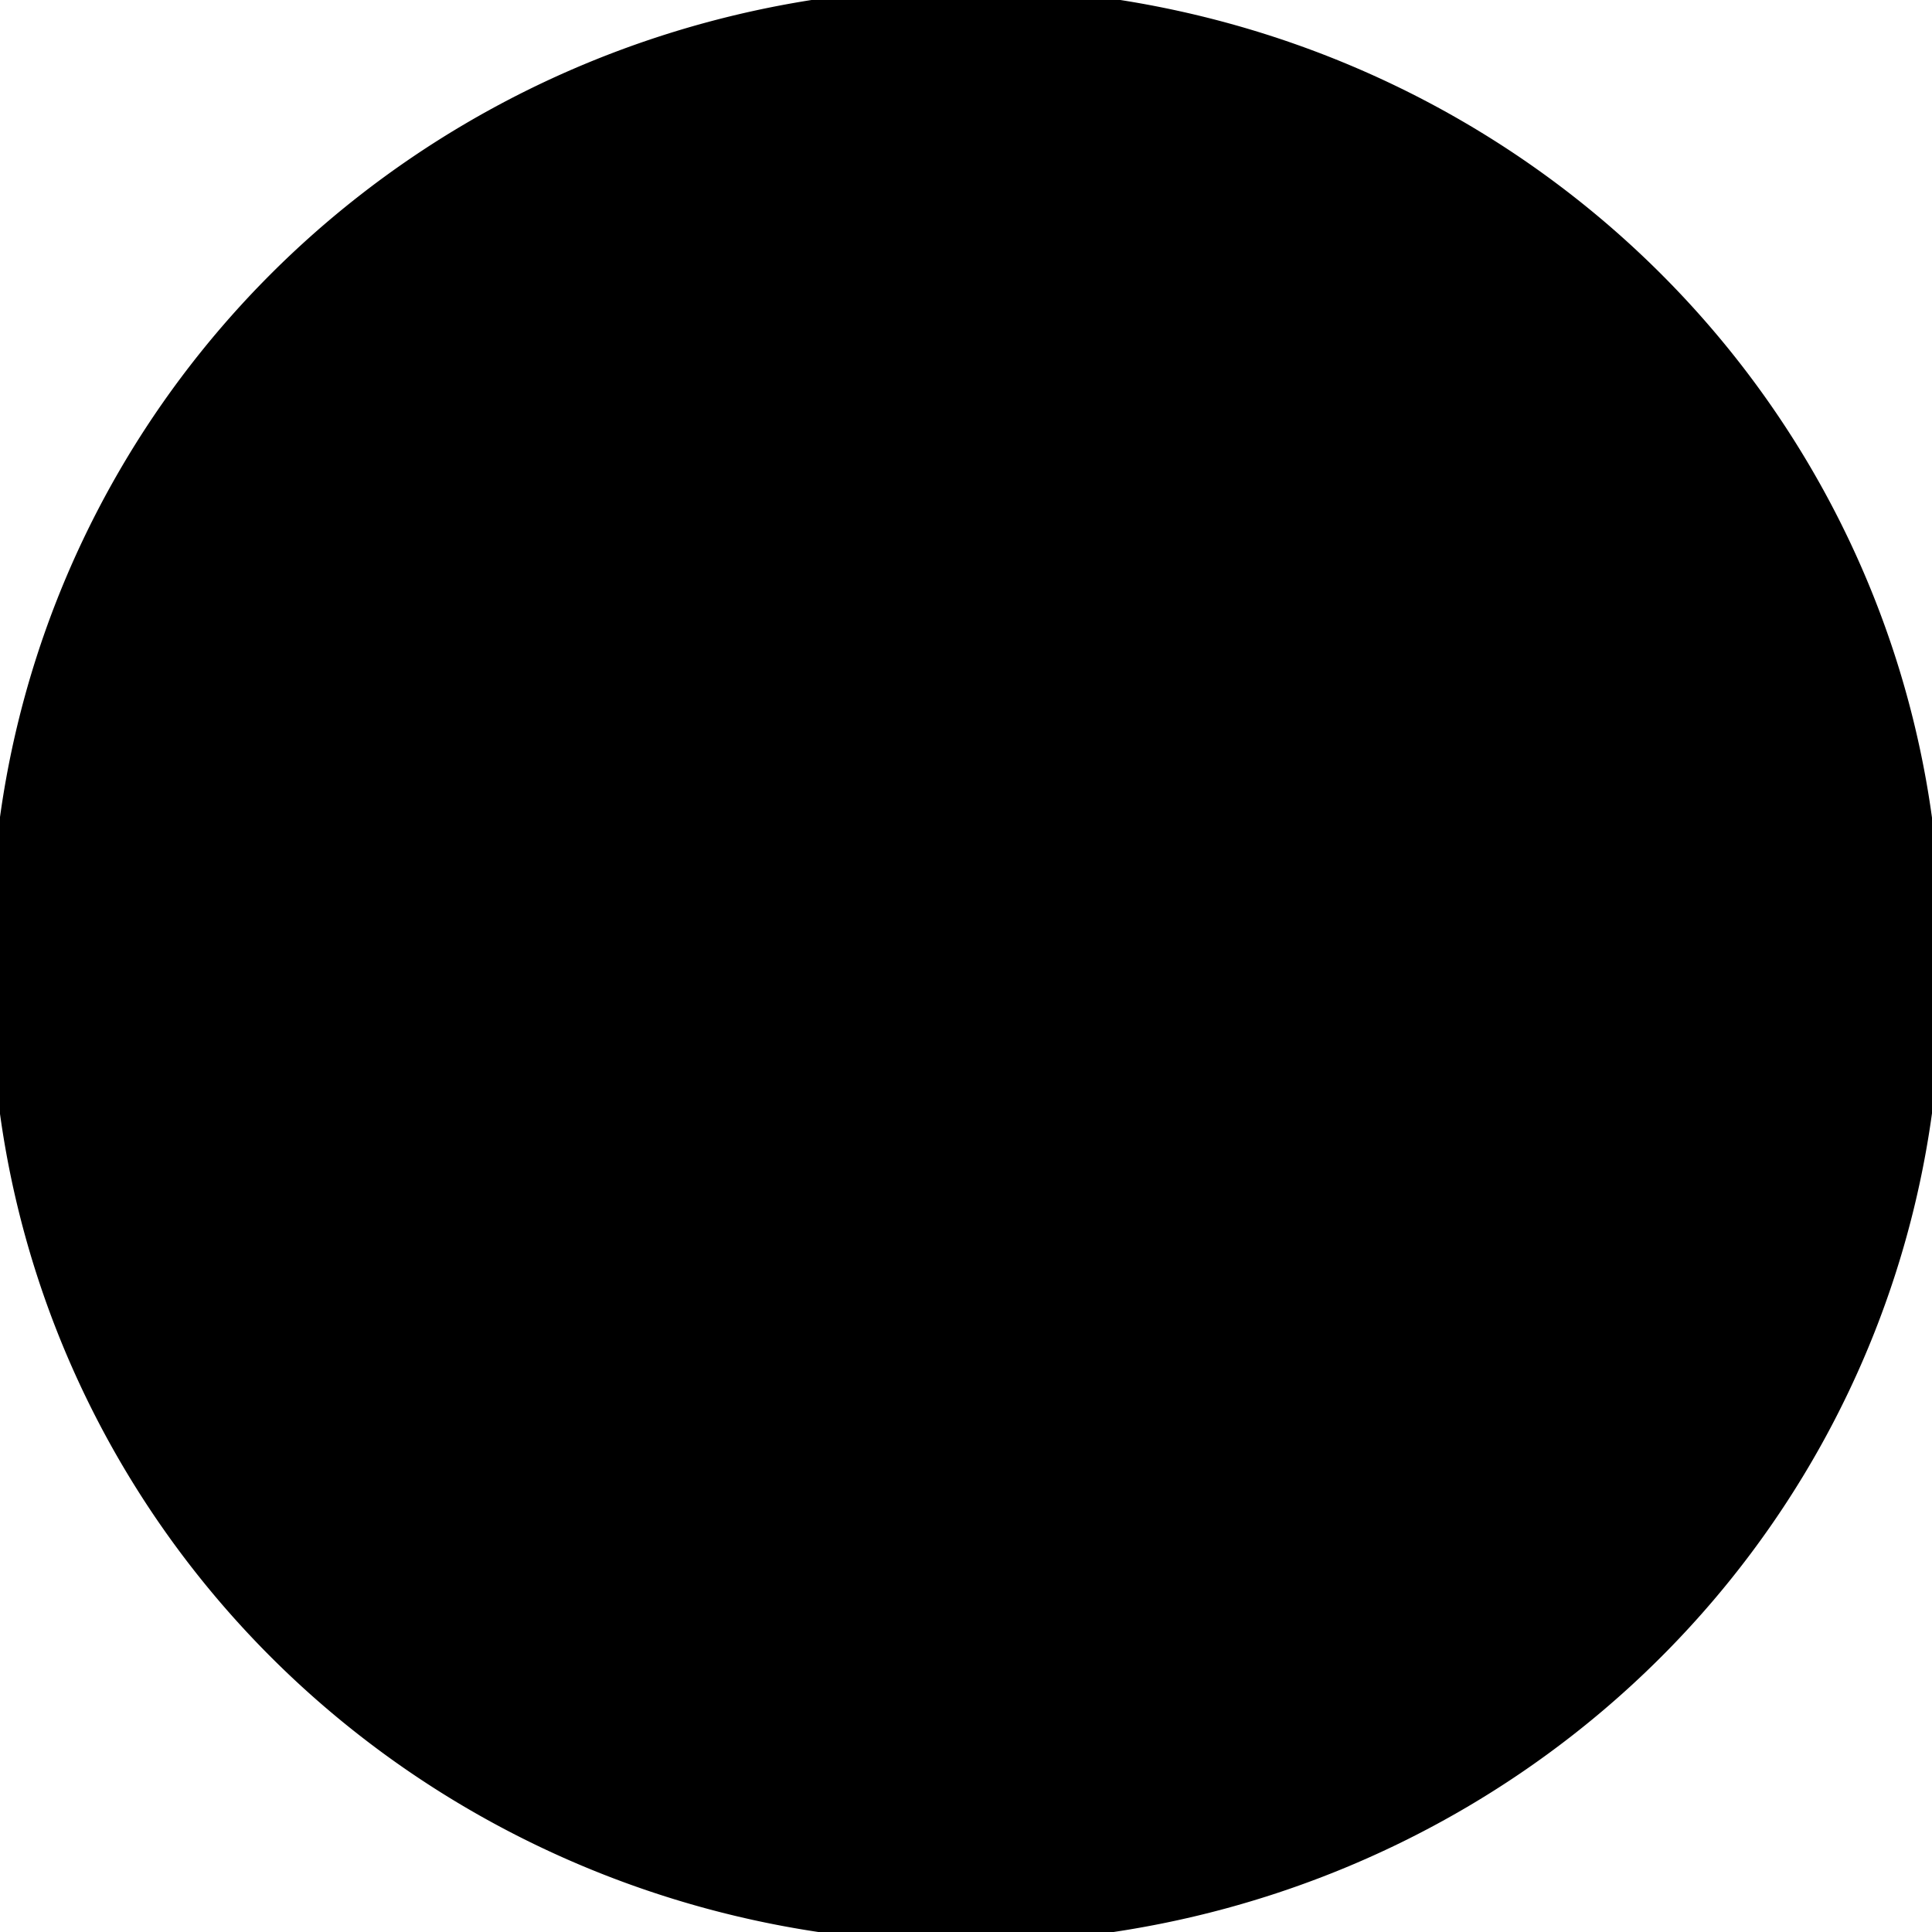 <?xml version="1.0" encoding="UTF-8" standalone="no"?>
<!-- Created with Inkscape (http://www.inkscape.org/) -->

<svg
   xmlns:dc="http://purl.org/dc/elements/1.1/"
   xmlns:cc="http://creativecommons.org/ns#"
   xmlns:rdf="http://www.w3.org/1999/02/22-rdf-syntax-ns#"
   xmlns:svg="http://www.w3.org/2000/svg"
   xmlns="http://www.w3.org/2000/svg"
   xmlns:sodipodi="http://sodipodi.sourceforge.net/DTD/sodipodi-0.dtd"
   xmlns:inkscape="http://www.inkscape.org/namespaces/inkscape"
   width="8"
   height="8"
   id="svg2"
   version="1.1"
   inkscape:version="0.47 r22583"
   sodipodi:docname="membership_end.svg"
   sodipodi:version="0.32"
   inkscape:output_extension="org.inkscape.output.svg.inkscape"
   sodipodi:modified="true">
  <defs
     id="defs4">
    <inkscape:perspective
       sodipodi:type="inkscape:persp3d"
       inkscape:vp_x="0 : 526.18109 : 1"
       inkscape:vp_y="0 : 1000 : 0"
       inkscape:vp_z="744.09448 : 526.18109 : 1"
       inkscape:persp3d-origin="372.04724 : 350.78739 : 1"
       id="perspective10" />
  </defs>
  <sodipodi:namedview
     id="base"
     pagecolor="#ffffff"
     bordercolor="#666666"
     borderopacity="1.0"
     inkscape:pageopacity="0.0"
     inkscape:pageshadow="2"
     inkscape:zoom="22.627417"
     inkscape:cx="0.37063978"
     inkscape:cy="7.1504898"
     inkscape:document-units="px"
     inkscape:current-layer="layer1"
     showgrid="false"
     inkscape:window-width="1252"
     inkscape:window-height="701"
     inkscape:window-x="253"
     inkscape:window-y="191"
     inkscape:window-maximized="0"
     inkscape:object-paths="false"
     inkscape:object-nodes="true"
     inkscape:snap-smooth-nodes="true"
     inkscape:snap-bbox="false" />
  <style
     type="text/css"
     id="style7">
	.st0{fill:#000000;fill-opacity:1;stroke:#000000;stroke-width:1.0;stroke-miterlimit:4;stroke-opacity:1;stroke-dasharray:none;stroke-dashoffset:0}
  </style>
  <g
     inkscape:label="Layer 1"
     inkscape:groupmode="layer"
     id="layer1"
     transform="translate(0,-1044.362)">
    <path
       sodipodi:type="arc"
       class="st0"
       id="path2814"
       sodipodi:cx="-2.5169945"
       sodipodi:cy="-6.8465657"
       sodipodi:rx="2.226572"
       sodipodi:ry="2.7106094"
       d="m -0.29,-6.847 a 2.227,2.711 0 1 1 -4.453,0 2.227,2.711 0 1 1 4.453,0 z"
       transform="matrix(1.646,0,0,1.352,8.142,1057.617)"
       style="fill:#000000;fill-opacity:1;stroke:#000000;stroke-width:0.451;stroke-miterlimit:4;stroke-opacity:1;stroke-dasharray:none;stroke-dashoffset:0" />
  </g>
</svg>
